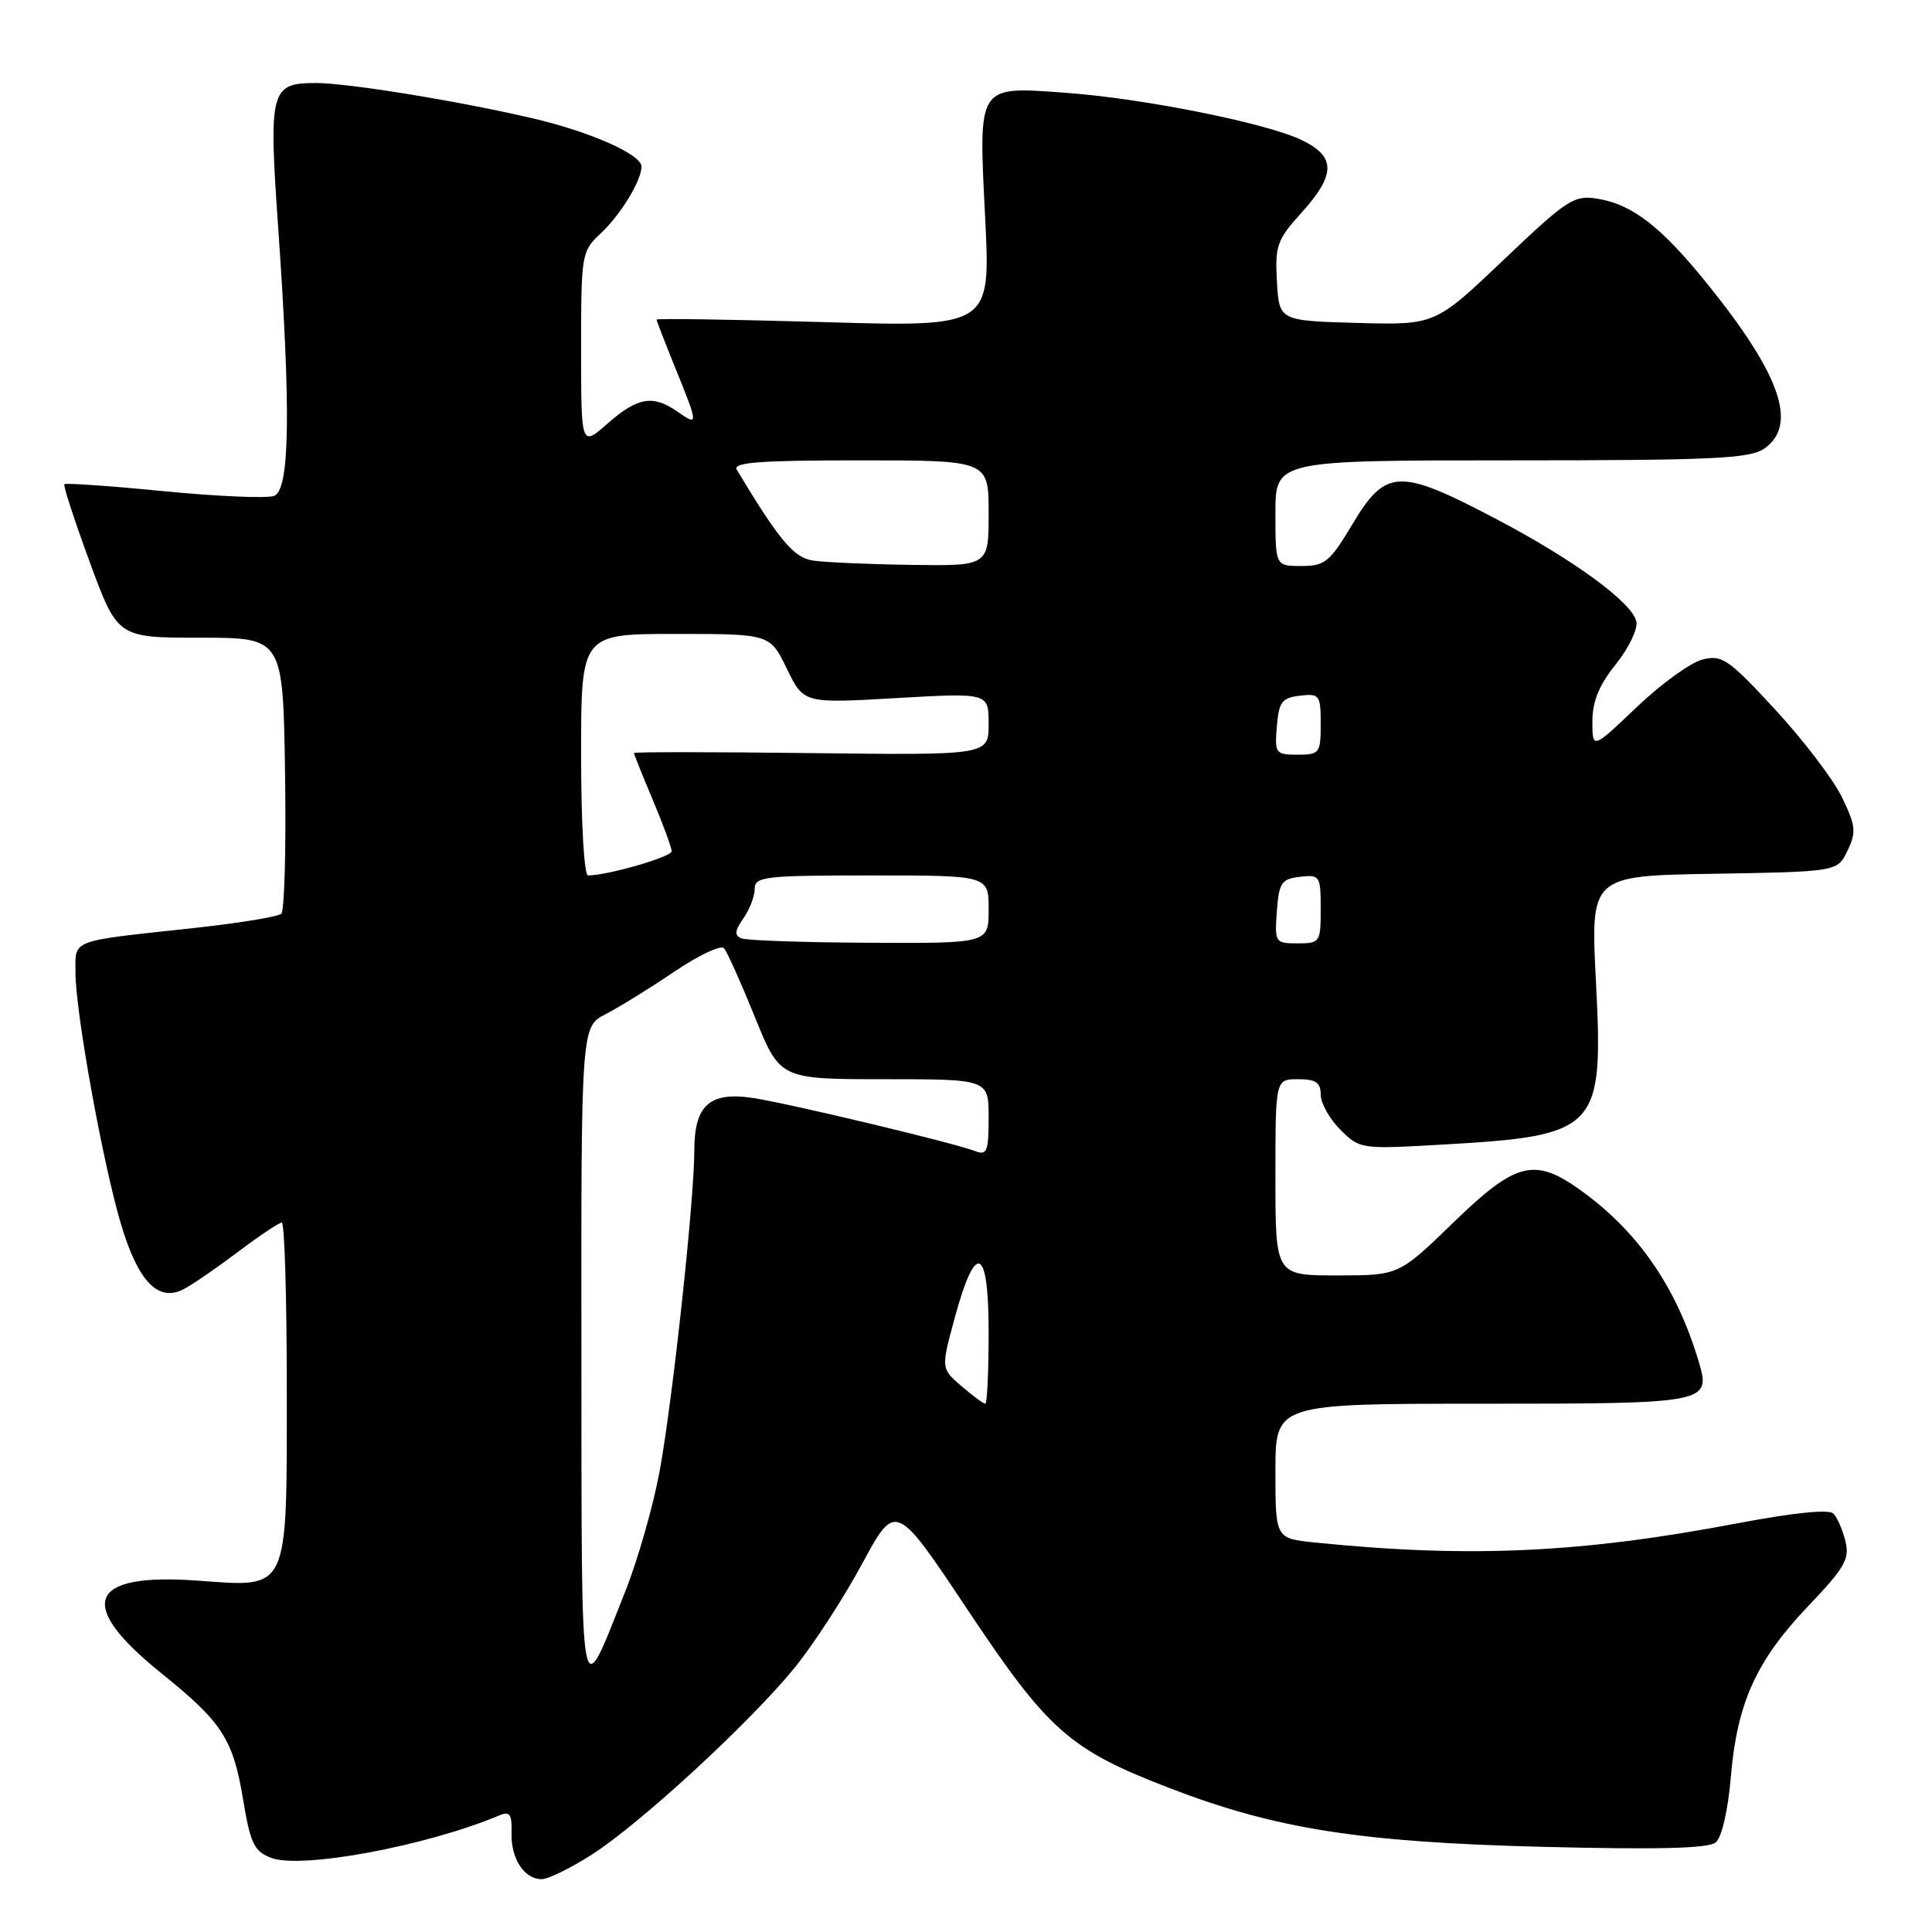 <?xml version="1.0" encoding="UTF-8" standalone="no"?>
<!DOCTYPE svg PUBLIC "-//W3C//DTD SVG 1.1//EN" "http://www.w3.org/Graphics/SVG/1.1/DTD/svg11.dtd" >
<svg xmlns="http://www.w3.org/2000/svg" xmlns:xlink="http://www.w3.org/1999/xlink" version="1.1" viewBox="0 0 256 256">
 <g >
 <path fill="currentColor"
d=" M 78.41 245.75 C 84.80 241.67 99.37 228.25 105.28 221.00 C 107.74 217.97 111.77 211.78 114.22 207.24 C 118.68 198.99 118.68 198.99 128.23 213.33 C 138.91 229.35 141.69 231.81 154.97 236.93 C 168.98 242.33 180.19 244.10 204.24 244.71 C 219.68 245.10 226.38 244.93 227.34 244.13 C 228.15 243.46 228.97 239.89 229.35 235.40 C 230.18 225.63 232.72 220.02 239.63 212.78 C 244.44 207.74 245.11 206.56 244.53 204.22 C 244.16 202.72 243.44 201.07 242.93 200.55 C 242.35 199.96 237.64 200.44 230.25 201.84 C 209.51 205.79 194.67 206.47 174.25 204.39 C 169.00 203.86 169.00 203.86 169.00 194.93 C 169.00 186.00 169.00 186.00 196.38 186.00 C 226.36 186.00 226.73 185.93 225.09 180.42 C 222.17 170.63 217.14 163.30 209.60 157.83 C 203.36 153.30 200.92 153.90 192.57 162.00 C 185.35 169.00 185.35 169.00 177.17 169.00 C 169.00 169.00 169.00 169.00 169.00 156.00 C 169.00 143.00 169.00 143.00 172.00 143.00 C 174.36 143.00 175.00 143.44 175.00 145.05 C 175.00 146.17 176.17 148.26 177.60 149.69 C 180.16 152.25 180.35 152.28 190.85 151.68 C 211.83 150.49 212.48 149.80 211.47 130.06 C 210.75 116.05 210.75 116.05 227.11 115.78 C 243.48 115.50 243.48 115.50 244.81 112.71 C 245.98 110.26 245.90 109.42 244.07 105.64 C 242.93 103.28 238.94 98.05 235.21 94.01 C 229.03 87.32 228.18 86.74 225.59 87.39 C 224.02 87.78 220.10 90.62 216.87 93.70 C 211.00 99.30 211.00 99.30 211.00 95.59 C 211.00 92.94 211.88 90.78 214.09 88.04 C 215.79 85.92 217.03 83.38 216.83 82.38 C 216.36 79.89 208.47 74.12 198.14 68.71 C 185.35 62.00 183.62 62.07 179.18 69.50 C 176.21 74.47 175.55 75.00 172.44 75.00 C 169.00 75.00 169.00 75.00 169.00 68.00 C 169.00 61.00 169.00 61.00 200.28 61.00 C 226.97 61.00 231.88 60.77 233.78 59.44 C 238.23 56.33 235.98 49.74 226.41 37.84 C 220.19 30.09 216.34 27.09 211.67 26.33 C 208.56 25.83 207.68 26.40 199.24 34.43 C 190.16 43.07 190.16 43.07 179.83 42.79 C 169.50 42.50 169.50 42.50 169.20 37.31 C 168.93 32.57 169.21 31.77 172.45 28.19 C 177.04 23.11 177.03 20.72 172.42 18.53 C 167.67 16.28 151.53 13.05 141.28 12.30 C 129.41 11.44 129.65 11.08 130.54 28.86 C 131.26 43.33 131.26 43.33 109.13 42.68 C 96.96 42.33 87.00 42.18 87.00 42.35 C 87.00 42.52 88.13 45.42 89.50 48.81 C 92.55 56.31 92.56 56.50 89.78 54.56 C 86.53 52.28 84.50 52.62 80.53 56.10 C 77.00 59.21 77.00 59.21 77.00 46.28 C 77.00 33.65 77.06 33.29 79.60 30.92 C 82.24 28.46 85.00 23.93 85.00 22.07 C 85.00 20.46 78.17 17.44 70.50 15.66 C 60.57 13.35 46.14 11.01 41.87 11.00 C 35.82 11.00 35.58 11.91 36.87 30.28 C 38.56 54.59 38.40 64.91 36.32 65.71 C 35.40 66.06 28.84 65.78 21.74 65.09 C 14.65 64.39 8.70 63.98 8.53 64.16 C 8.36 64.35 9.88 69.00 11.90 74.50 C 15.58 84.50 15.58 84.50 26.54 84.50 C 37.50 84.50 37.50 84.50 37.77 102.43 C 37.92 112.29 37.70 120.68 37.27 121.08 C 36.85 121.47 31.55 122.34 25.50 122.99 C 9.14 124.76 10.00 124.43 10.00 128.84 C 10.00 134.09 13.61 154.08 16.03 162.20 C 18.31 169.86 20.99 172.61 24.40 170.79 C 25.56 170.18 28.79 167.95 31.59 165.84 C 34.39 163.73 36.98 162.00 37.34 162.00 C 37.70 162.00 38.00 171.80 38.00 183.78 C 38.00 211.24 38.42 210.32 26.17 209.44 C 11.61 208.39 10.00 212.56 21.41 221.74 C 29.42 228.18 30.88 230.44 32.20 238.37 C 33.17 244.27 33.67 245.31 35.91 246.17 C 39.89 247.70 56.45 244.63 66.19 240.54 C 67.56 239.97 67.85 240.40 67.78 242.88 C 67.69 246.29 69.46 249.00 71.78 249.00 C 72.63 249.00 75.61 247.54 78.41 245.75 Z  M 77.04 179.78 C 77.00 136.05 77.00 136.05 80.25 134.38 C 82.04 133.46 86.13 130.93 89.35 128.75 C 92.56 126.58 95.53 125.18 95.94 125.65 C 96.35 126.12 98.18 130.21 100.02 134.75 C 103.36 143.00 103.36 143.00 117.18 143.00 C 131.00 143.00 131.00 143.00 131.00 148.11 C 131.00 152.56 130.78 153.13 129.25 152.54 C 126.39 151.43 104.49 146.20 99.73 145.48 C 94.03 144.63 92.00 146.45 92.00 152.44 C 92.00 158.98 89.14 185.43 87.42 194.85 C 86.58 199.45 84.54 206.61 82.89 210.77 C 76.75 226.23 77.08 227.99 77.04 179.78 Z  M 127.40 183.67 C 124.69 181.33 124.69 181.33 126.48 174.72 C 129.27 164.39 131.00 165.08 131.00 176.53 C 131.00 181.74 130.80 186.00 130.56 186.00 C 130.31 186.00 128.89 184.95 127.40 183.67 Z  M 98.25 124.34 C 97.29 123.95 97.35 123.34 98.50 121.69 C 99.33 120.52 100.00 118.76 100.00 117.78 C 100.00 116.15 101.31 116.00 115.50 116.00 C 131.00 116.00 131.00 116.00 131.00 120.50 C 131.00 125.00 131.00 125.00 115.25 124.92 C 106.59 124.88 98.94 124.62 98.25 124.34 Z  M 169.19 120.75 C 169.47 116.95 169.79 116.47 172.25 116.18 C 174.89 115.88 175.00 116.04 175.00 120.43 C 175.00 124.86 174.91 125.00 171.94 125.00 C 168.96 125.00 168.89 124.89 169.19 120.75 Z  M 77.00 100.00 C 77.00 84.00 77.00 84.00 89.51 84.00 C 102.03 84.00 102.03 84.00 104.26 88.61 C 106.50 93.21 106.50 93.21 118.75 92.50 C 131.00 91.80 131.00 91.80 131.00 95.93 C 131.00 100.07 131.00 100.07 107.50 99.79 C 94.57 99.63 84.00 99.63 84.00 99.78 C 84.00 99.93 85.12 102.73 86.50 106.00 C 87.88 109.27 89.00 112.33 89.00 112.80 C 89.00 113.54 80.50 116.00 77.92 116.00 C 77.40 116.00 77.00 109.12 77.00 100.00 Z  M 169.19 96.25 C 169.46 92.99 169.86 92.46 172.25 92.18 C 174.85 91.88 175.00 92.09 175.00 95.93 C 175.00 99.80 174.85 100.00 171.94 100.00 C 169.01 100.00 168.89 99.83 169.19 96.25 Z  M 107.74 74.28 C 105.18 73.90 103.29 71.65 97.63 62.25 C 97.04 61.27 100.56 61.00 113.94 61.00 C 131.00 61.00 131.00 61.00 131.00 68.00 C 131.00 75.00 131.00 75.00 120.75 74.85 C 115.11 74.77 109.26 74.51 107.74 74.28 Z "/>
</g>
</svg>